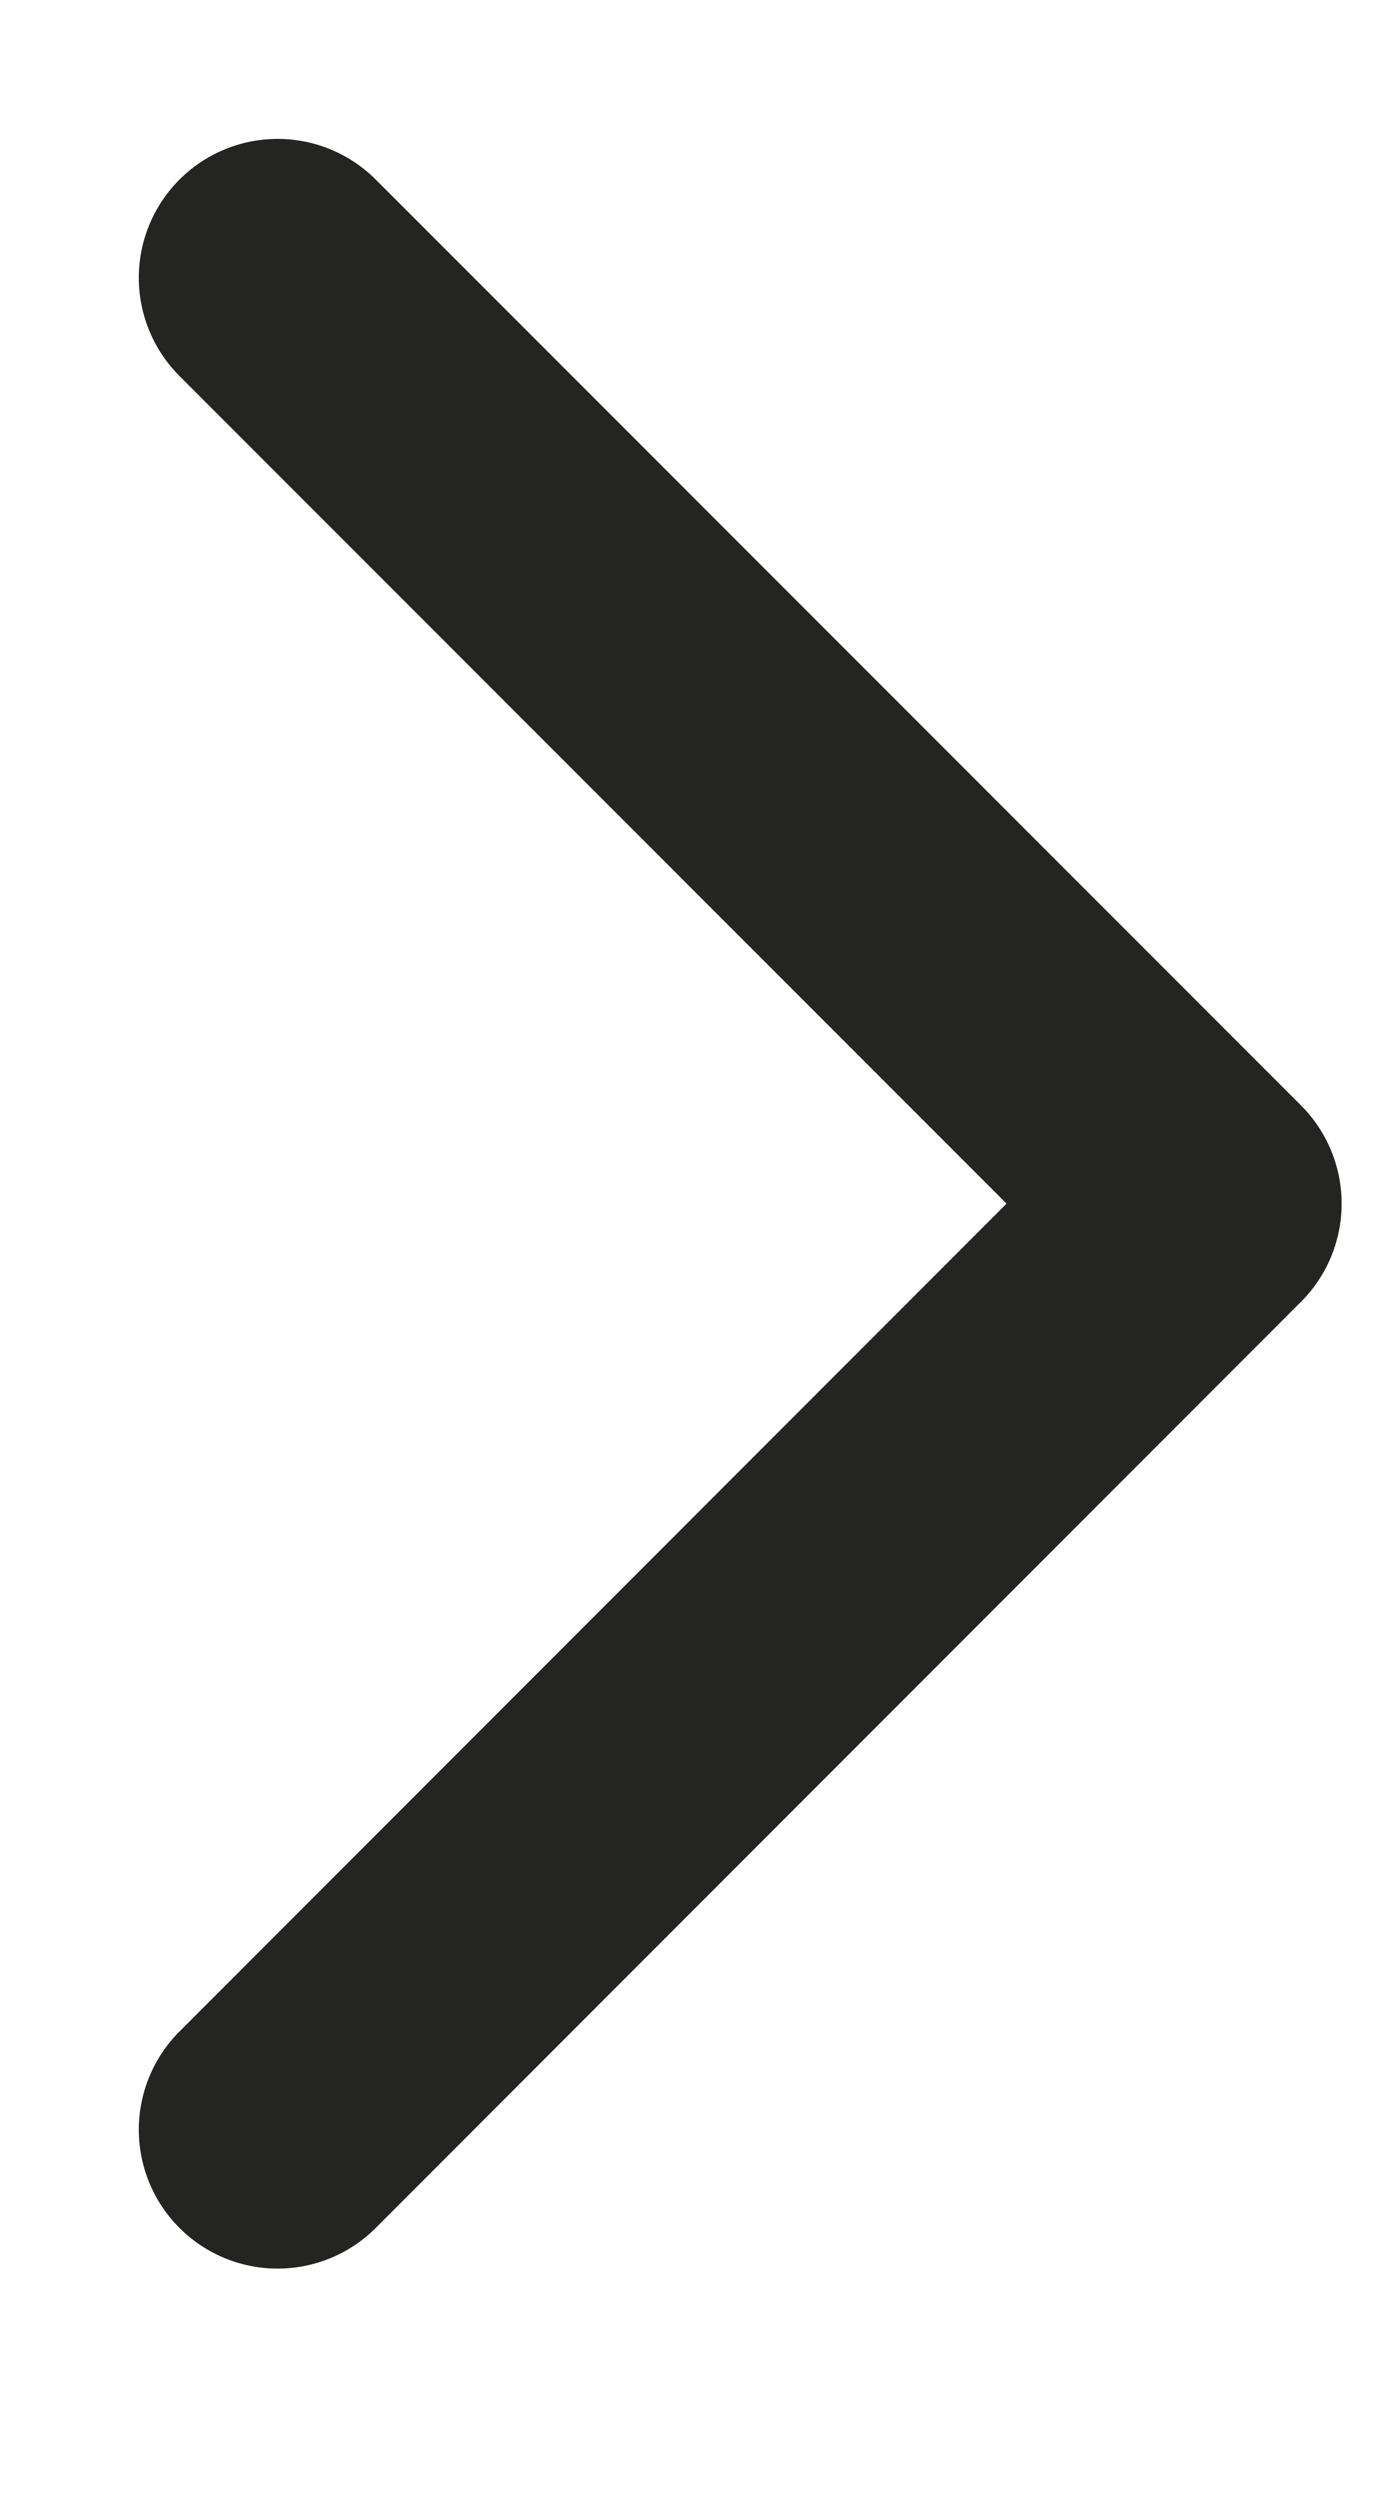 <svg width="5" height="9" viewBox="0 0 5 9" fill="none" xmlns="http://www.w3.org/2000/svg">
<path d="M1 7.667L4.333 4.333L1 1" stroke="#242423" stroke-linecap="round" stroke-linejoin="round"/>
</svg>
